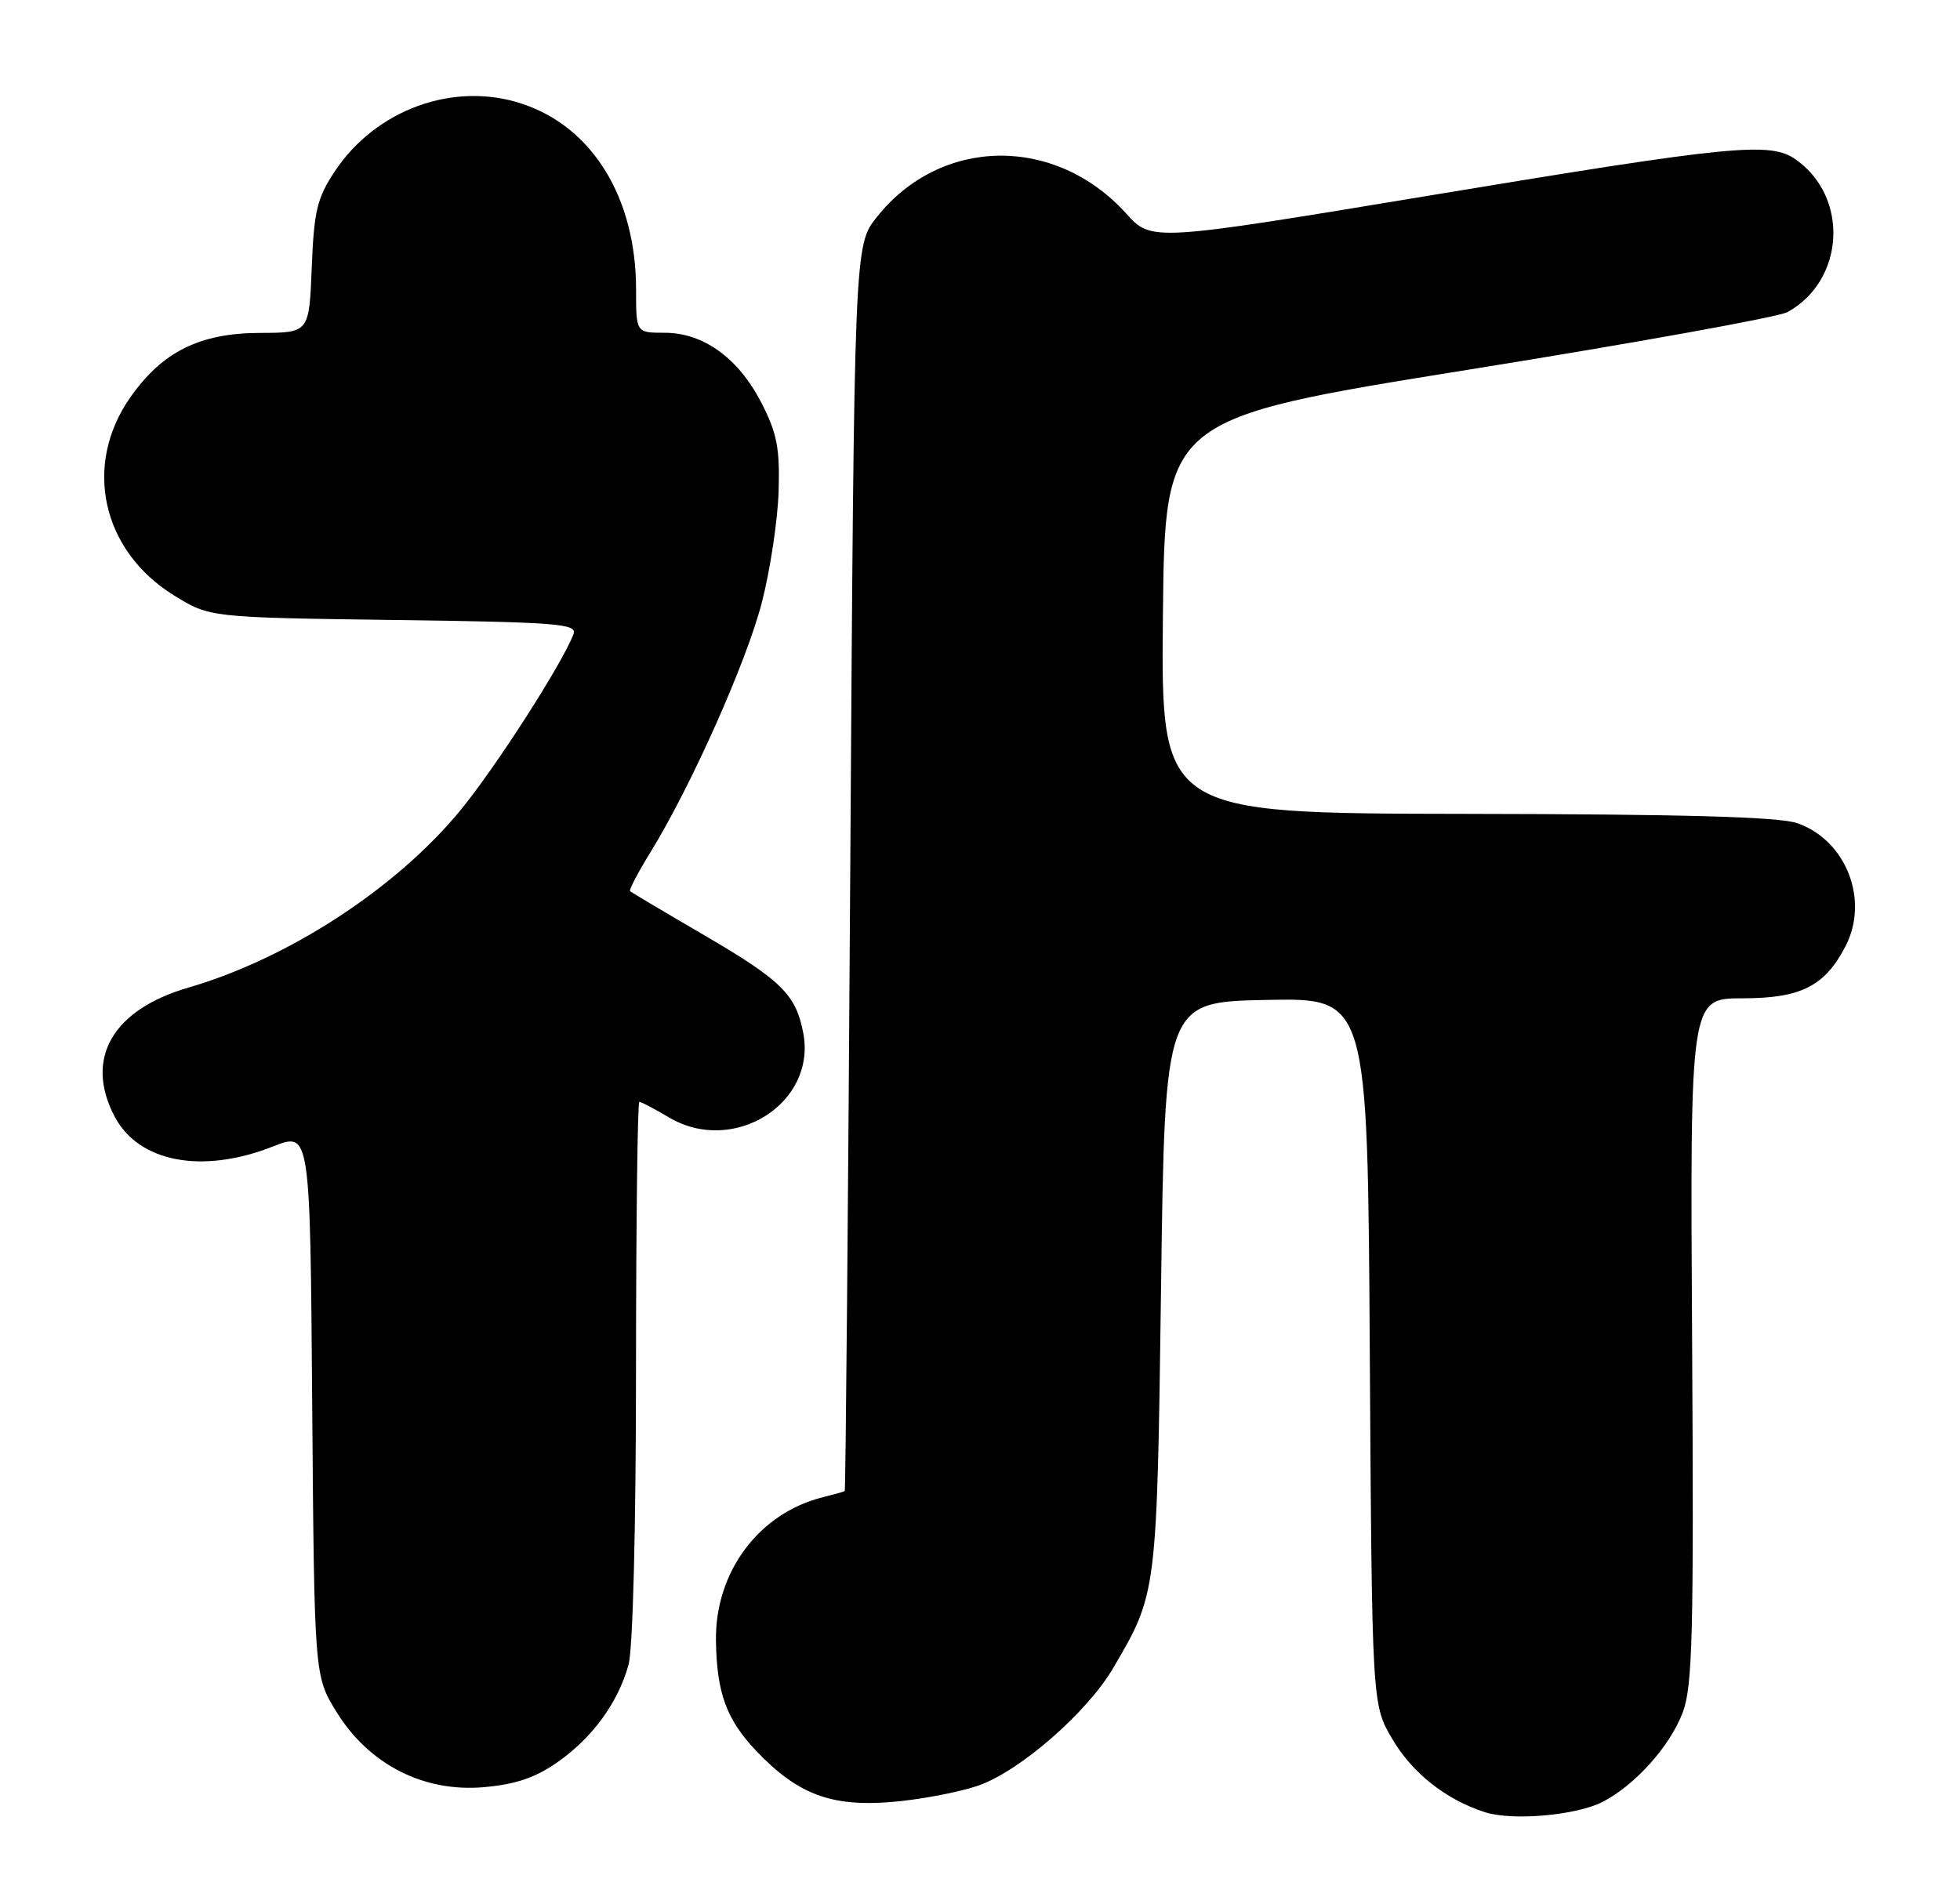 <?xml version="1.0" encoding="UTF-8" standalone="no"?>
<!DOCTYPE svg PUBLIC "-//W3C//DTD SVG 1.1//EN" "http://www.w3.org/Graphics/SVG/1.1/DTD/svg11.dtd" >
<svg xmlns="http://www.w3.org/2000/svg" xmlns:xlink="http://www.w3.org/1999/xlink" version="1.1" viewBox="0 0 265 256">
 <g >
 <path fill="currentColor"
d=" M 216.70 243.66 C 221.09 241.38 225.78 236.15 227.51 231.58 C 228.84 228.07 229.02 221.02 228.78 181.25 C 228.50 135.00 228.50 135.00 235.62 135.00 C 243.48 135.00 246.73 133.36 249.52 127.96 C 252.77 121.68 249.59 113.59 242.97 111.31 C 240.51 110.46 227.47 110.10 198.23 110.06 C 156.97 110.00 156.97 110.00 157.23 83.29 C 157.50 56.59 157.50 56.59 198.50 50.00 C 221.05 46.38 240.48 42.87 241.67 42.21 C 249.44 37.92 250.04 26.65 242.78 21.56 C 239.33 19.14 234.29 19.64 193.60 26.39 C 155.70 32.67 155.70 32.67 152.29 28.90 C 142.68 18.26 127.21 18.47 118.56 29.34 C 115.50 33.18 115.50 33.18 114.96 117.34 C 114.67 163.63 114.33 201.56 114.21 201.64 C 114.10 201.72 112.76 202.09 111.25 202.47 C 102.59 204.63 96.67 212.58 96.80 221.86 C 96.90 228.95 98.23 232.57 102.31 236.84 C 107.85 242.64 112.37 244.34 120.46 243.69 C 124.33 243.38 129.65 242.37 132.29 241.46 C 137.90 239.50 146.99 231.57 150.50 225.58 C 156.44 215.46 156.42 215.61 156.98 174.00 C 157.50 135.50 157.50 135.50 171.20 135.22 C 184.91 134.94 184.91 134.94 185.20 182.72 C 185.50 230.50 185.50 230.50 188.24 235.16 C 190.96 239.78 195.48 243.36 200.76 245.06 C 204.49 246.26 213.13 245.50 216.70 243.66 Z  M 75.39 238.29 C 80.12 234.97 83.56 230.25 84.98 225.12 C 85.57 223.00 85.99 206.45 85.99 185.25 C 86.00 165.31 86.20 149.00 86.44 149.00 C 86.69 149.00 88.51 149.96 90.49 151.13 C 99.19 156.26 110.39 149.22 108.61 139.73 C 107.63 134.52 105.69 132.59 95.27 126.50 C 89.89 123.37 85.36 120.67 85.19 120.51 C 85.02 120.35 86.25 118.00 87.92 115.29 C 93.46 106.29 100.97 89.44 103.02 81.41 C 104.14 77.06 105.15 70.33 105.27 66.46 C 105.45 60.61 105.06 58.59 102.94 54.46 C 99.82 48.41 95.11 45.00 89.85 45.00 C 86.00 45.00 86.00 45.00 86.00 39.18 C 86.00 26.76 80.12 17.17 70.55 14.02 C 61.35 10.98 50.81 14.80 45.26 23.18 C 42.87 26.78 42.45 28.55 42.15 36.17 C 41.80 45.00 41.80 45.00 35.15 45.02 C 27.03 45.04 21.96 47.55 17.63 53.72 C 11.20 62.87 13.74 74.45 23.50 80.50 C 28.34 83.50 28.34 83.50 53.24 83.84 C 75.46 84.14 78.08 84.35 77.54 85.76 C 75.97 89.84 66.96 103.86 62.19 109.65 C 53.52 120.16 39.00 129.62 25.48 133.55 C 15.23 136.53 11.42 143.12 15.45 150.90 C 18.69 157.17 27.29 158.83 36.93 155.03 C 41.93 153.06 41.93 153.06 42.21 189.86 C 42.50 226.66 42.50 226.66 45.52 231.54 C 49.89 238.61 57.29 242.39 65.40 241.68 C 69.73 241.30 72.40 240.39 75.39 238.29 Z "/>
</g>
</svg>